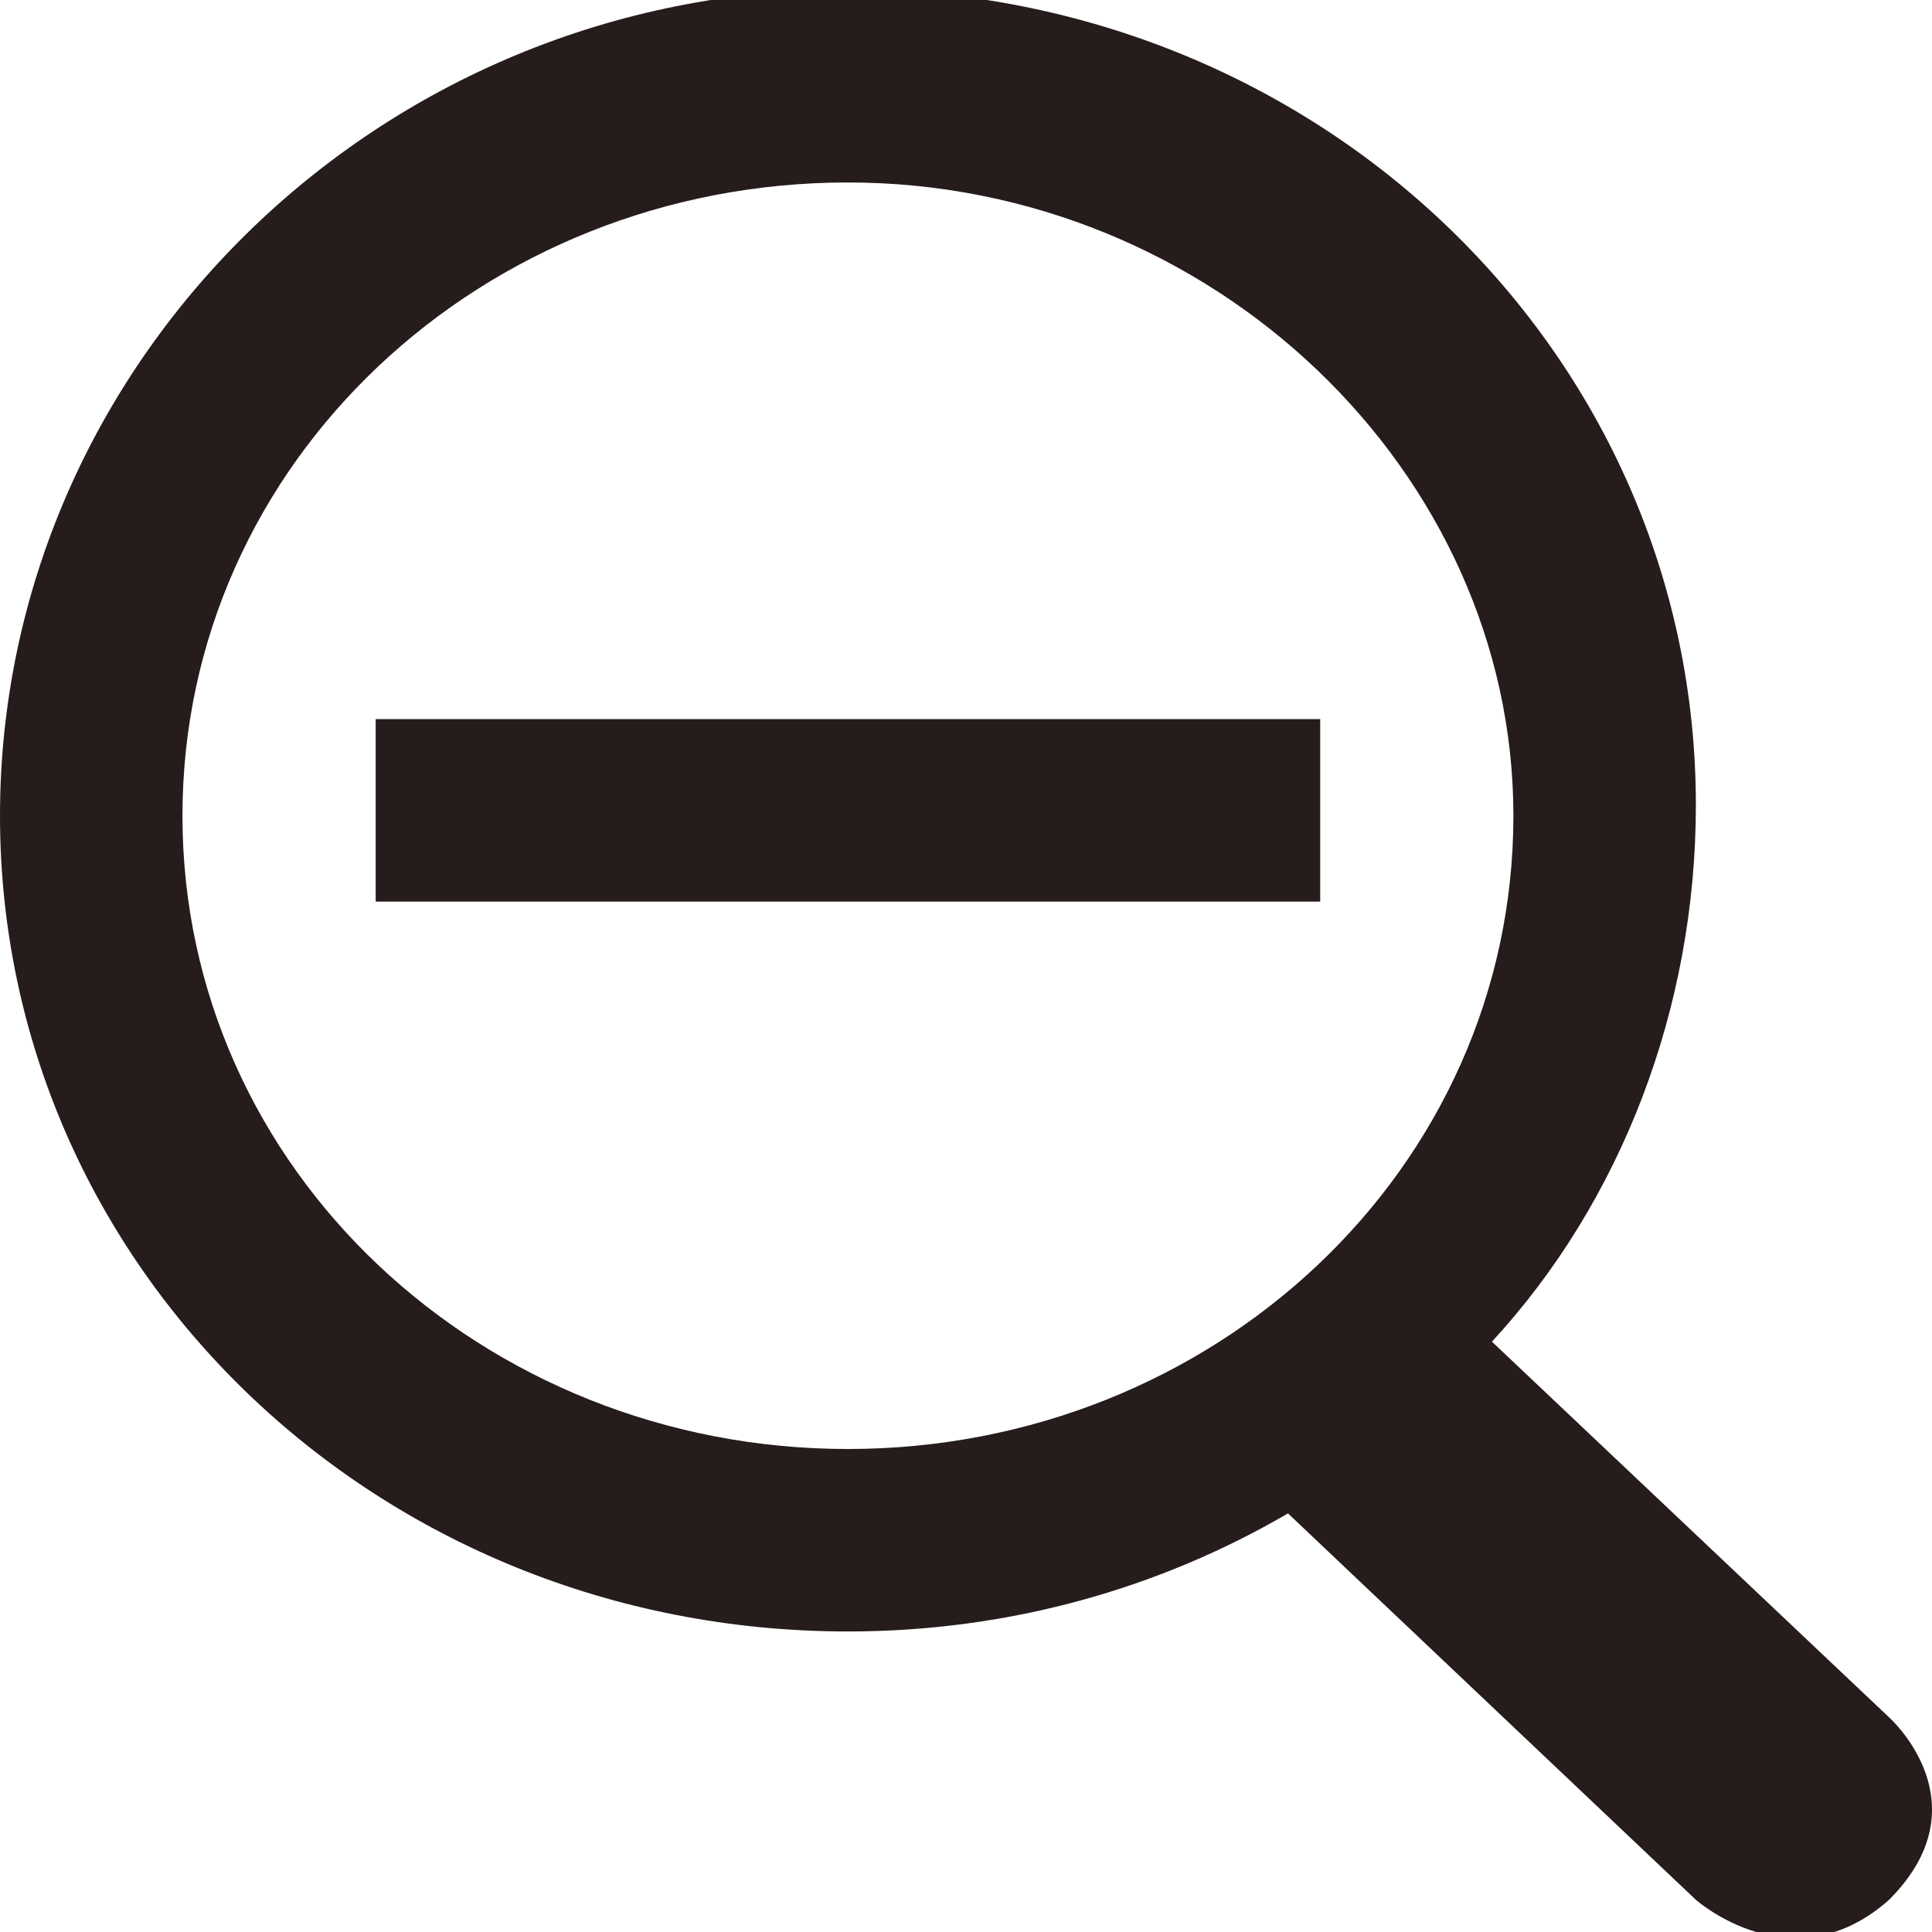 <?xml version="1.0" encoding="utf-8"?>
<!-- Generator: Adobe Illustrator 18.1.1, SVG Export Plug-In . SVG Version: 6.00 Build 0)  -->
<!DOCTYPE svg PUBLIC "-//W3C//DTD SVG 1.1//EN" "http://www.w3.org/Graphics/SVG/1.1/DTD/svg11.dtd">
<svg version="1.1" id="图层_1" xmlns="http://www.w3.org/2000/svg" xmlns:xlink="http://www.w3.org/1999/xlink" x="0px" y="0px"
	 viewBox="0 0 18 18" enable-background="new 0 0 18 18" xml:space="preserve">
<path fill="#261C1C" d="M12.3,8.4V6.7H3.5v1.7H12.3z M17.6,16l-3.7-3.5c1.2-1.3,1.9-3.1,1.9-5c0-4.2-3.5-7.6-7.9-7.6S0,3.4,0,7.6
	c0,4.2,3.5,7.6,7.9,7.6c1.5,0,2.9-0.4,4.1-1.1l3.8,3.6c0,0,0.9,0.8,1.8,0C18.5,16.8,17.6,16,17.6,16L17.6,16z M1.7,7.6
	c0-3.3,2.8-5.9,6.2-5.9s6.2,2.7,6.2,5.9c0,3.3-2.8,5.9-6.2,5.9S1.7,10.9,1.7,7.6L1.7,7.6z M1.7,7.6"/>
</svg>
